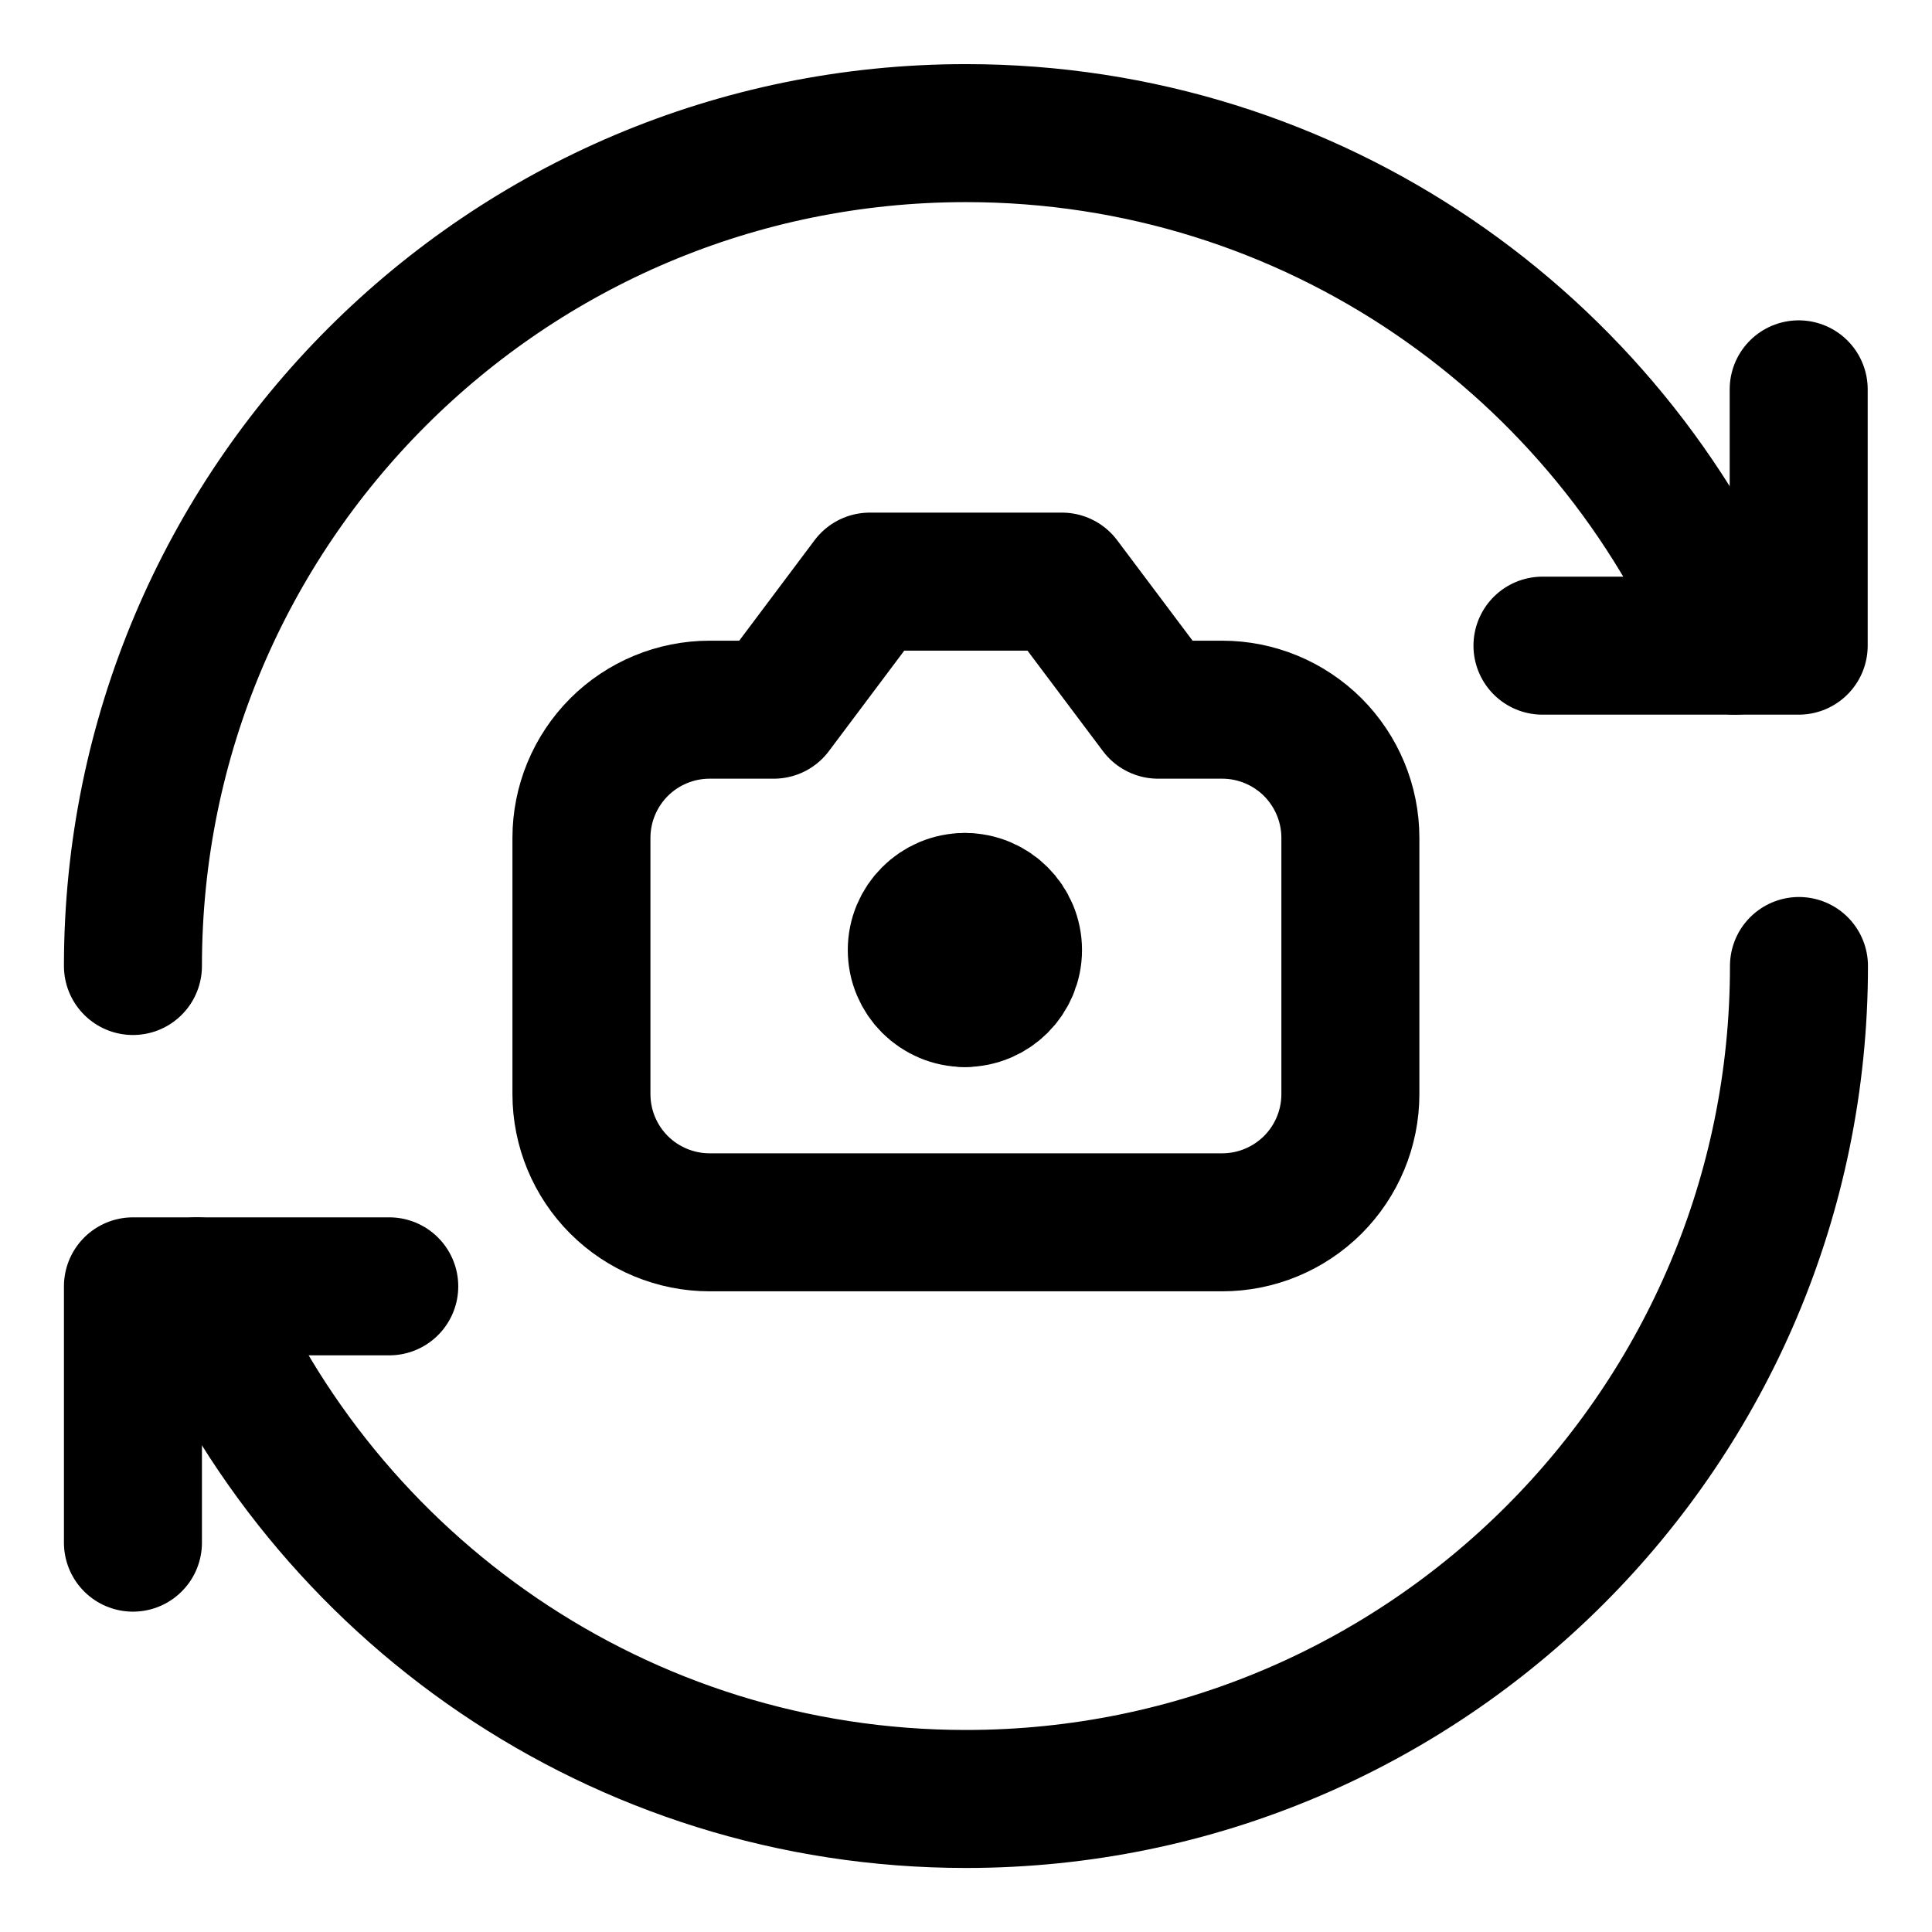 <svg width="21" height="21" viewBox="0 0 21 21" fill="none" xmlns="http://www.w3.org/2000/svg">
<g clip-path="url(#clip0_146_398620)">
<path d="M14.678 9.107C14.678 8.738 14.531 8.384 14.27 8.122C14.008 7.861 13.654 7.714 13.285 7.714H12.588L11.543 6.322H9.454L8.41 7.714H7.713C7.344 7.714 6.989 7.861 6.728 8.122C6.467 8.384 6.32 8.738 6.32 9.107V11.893C6.32 12.262 6.467 12.617 6.728 12.878C6.989 13.139 7.344 13.286 7.713 13.286H13.285C13.654 13.286 14.008 13.139 14.27 12.878C14.531 12.617 14.678 12.262 14.678 11.893V9.107Z" stroke="black" stroke-width="1.5" stroke-linecap="round" stroke-linejoin="round"/>
<path d="M10.487 10.848C10.199 10.848 9.965 10.614 9.965 10.326C9.965 10.038 10.199 9.804 10.487 9.804" stroke="black" stroke-width="1.5" stroke-linecap="round" stroke-linejoin="round"/>
<path d="M10.488 10.848C10.777 10.848 11.011 10.614 11.011 10.326C11.011 10.038 10.777 9.804 10.488 9.804" stroke="black" stroke-width="1.5" stroke-linecap="round" stroke-linejoin="round"/>
<path d="M19.554 10.5C19.554 15.5 15.501 19.554 10.5 19.554C6.734 19.554 3.505 17.254 2.141 13.982" stroke="black" stroke-width="1.5" stroke-linecap="round" stroke-linejoin="round"/>
<path d="M1.445 10.5C1.445 5.5 5.499 1.447 10.499 1.447C14.265 1.447 17.494 3.746 18.858 7.018" stroke="black" stroke-width="1.5" stroke-linecap="round" stroke-linejoin="round"/>
<path d="M19.551 4.232V7.018H16.766" stroke="black" stroke-width="1.5" stroke-linecap="round" stroke-linejoin="round"/>
<path d="M1.445 16.768V13.982H4.231" stroke="black" stroke-width="1.5" stroke-linecap="round" stroke-linejoin="round"/>
</g>
<defs>
<clipPath id="clip0_146_398620">
<rect width="21" height="21" fill="white"/>
</clipPath>
</defs>
</svg>
